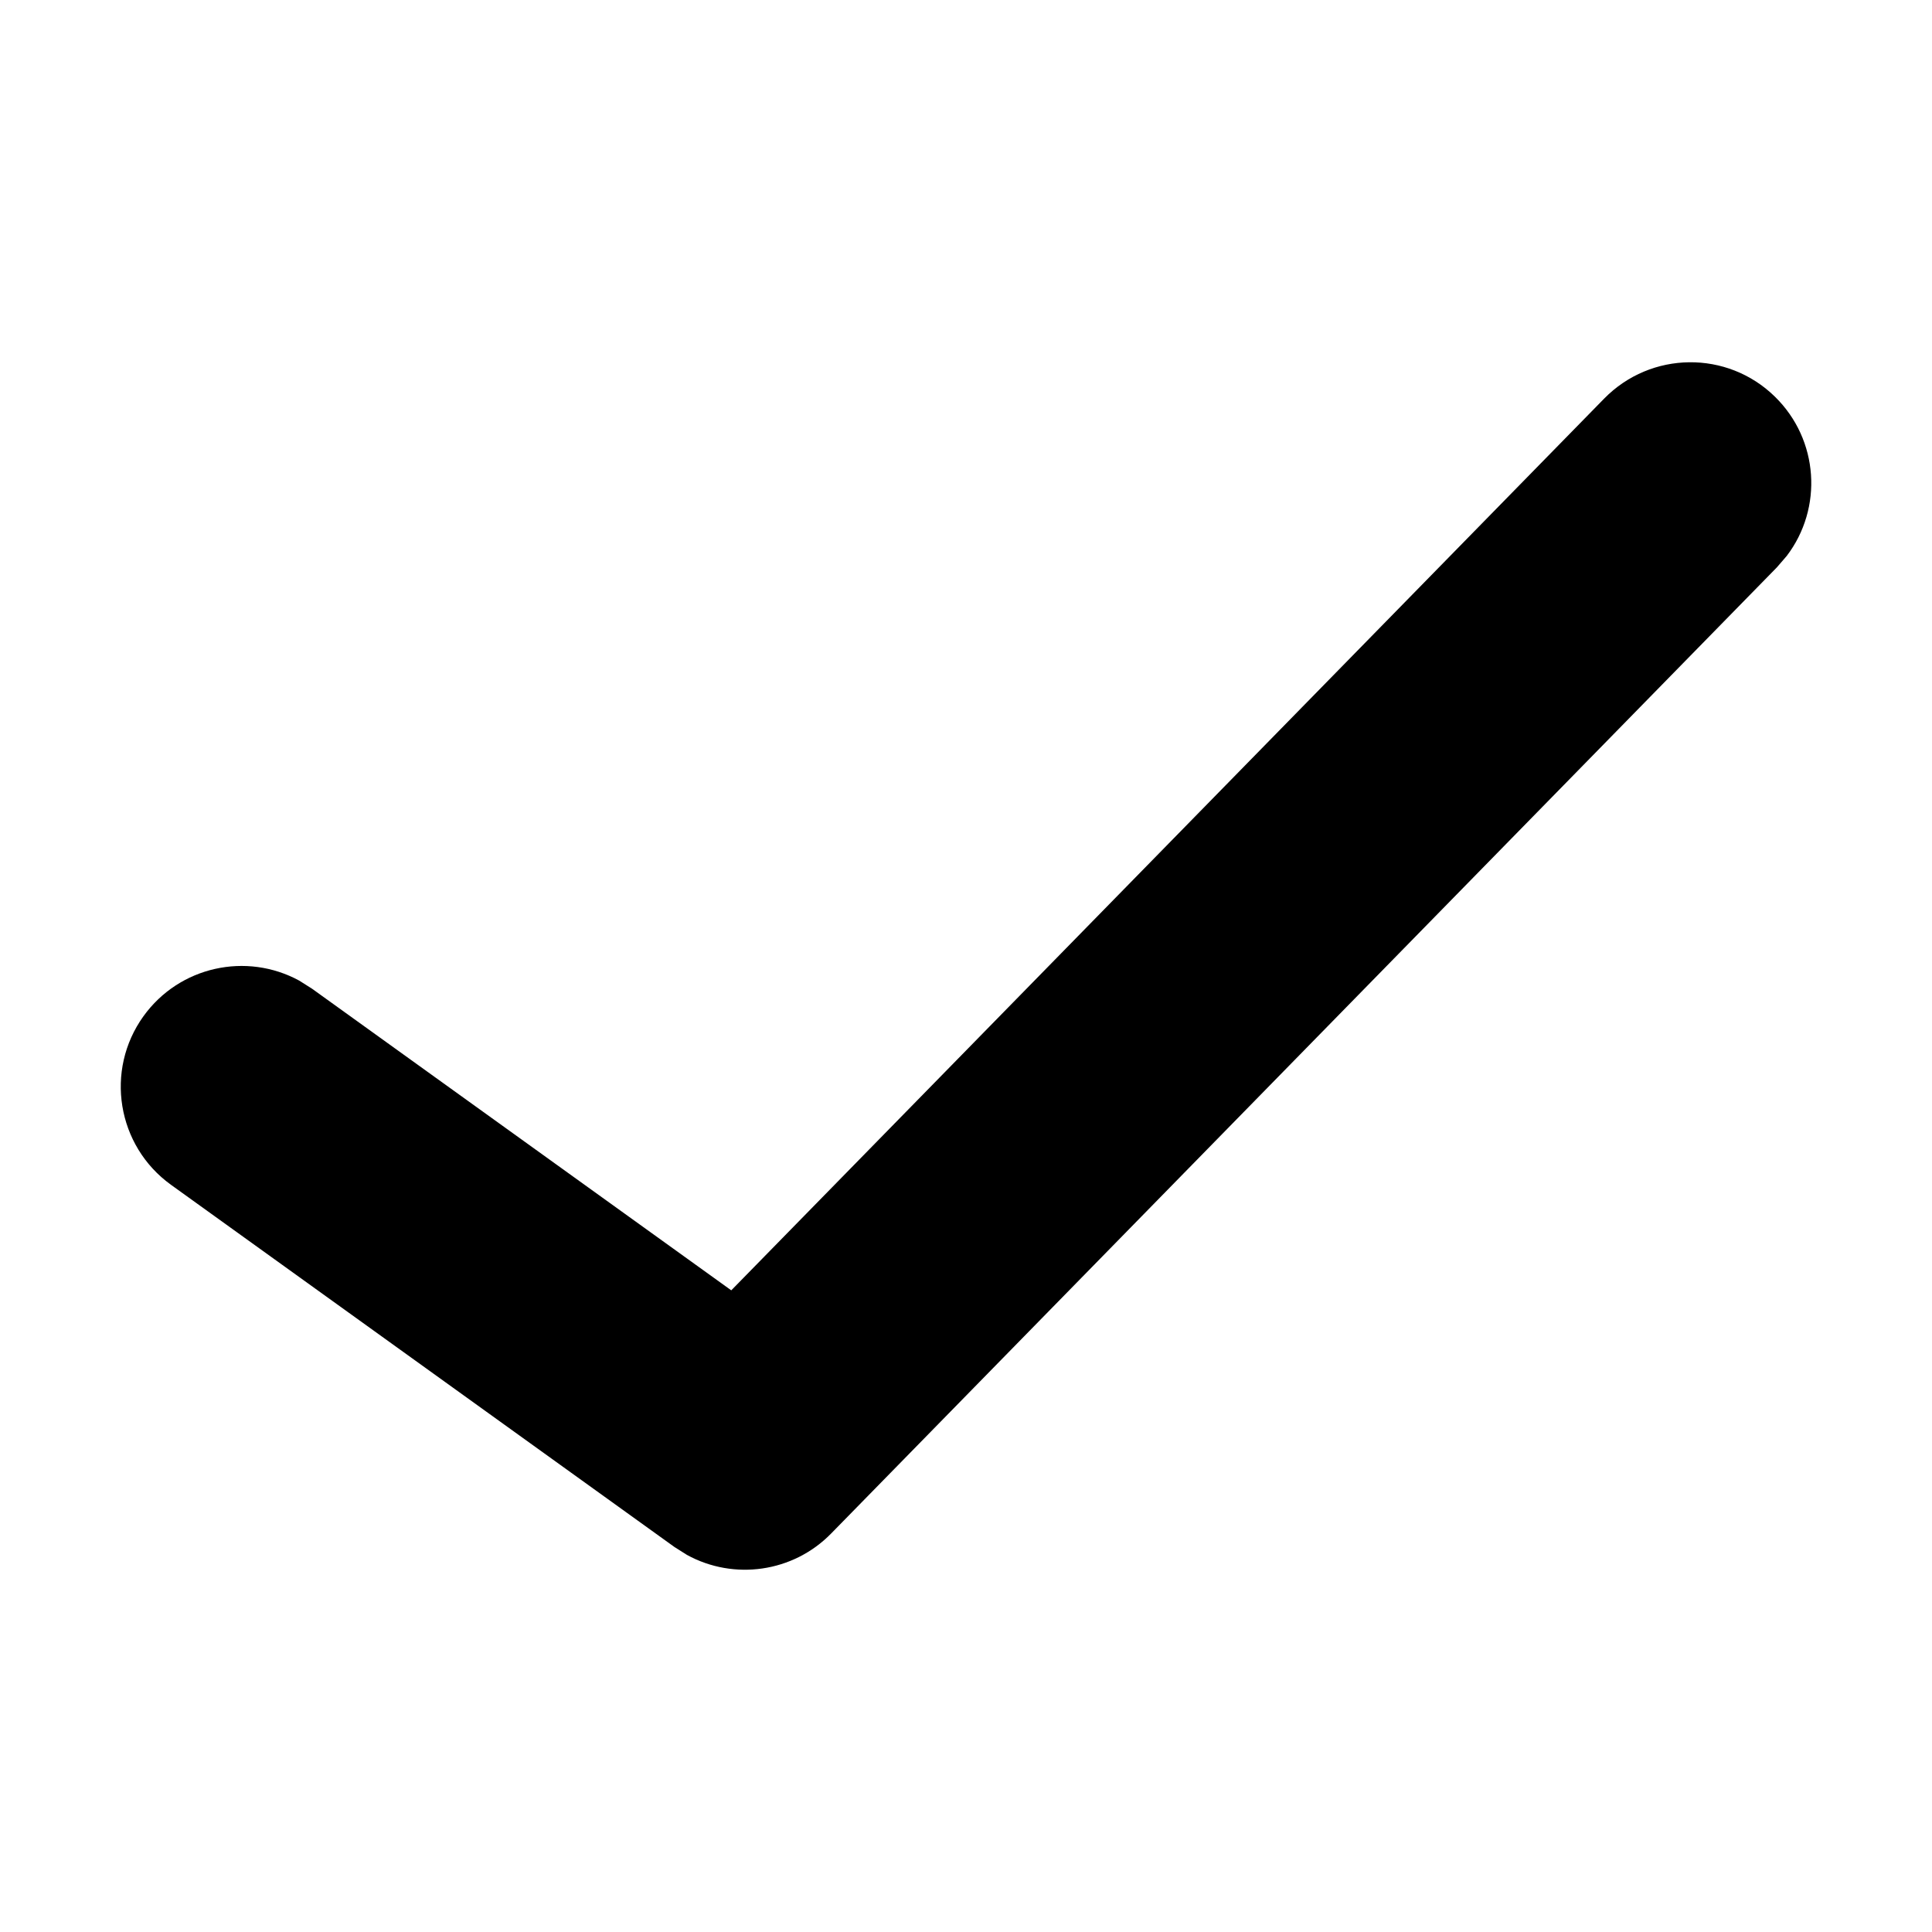 <svg xmlns="http://www.w3.org/2000/svg" width="16" height="16" viewBox="0 0 16 16">
  <path fill="currentColor" fill-rule="evenodd" d="M13.285,3.301 C13.672,2.906 14.305,2.899 14.699,3.285 C15.064,3.642 15.098,4.209 14.797,4.604 L14.715,4.699 L6.884,12.699 C6.568,13.023 6.077,13.09 5.689,12.877 L5.586,12.812 L1.416,9.812 C0.968,9.489 0.866,8.864 1.188,8.416 C1.486,8.002 2.041,7.883 2.478,8.121 L2.584,8.188 L6.056,10.686 L13.285,3.301 Z"/>
</svg>
